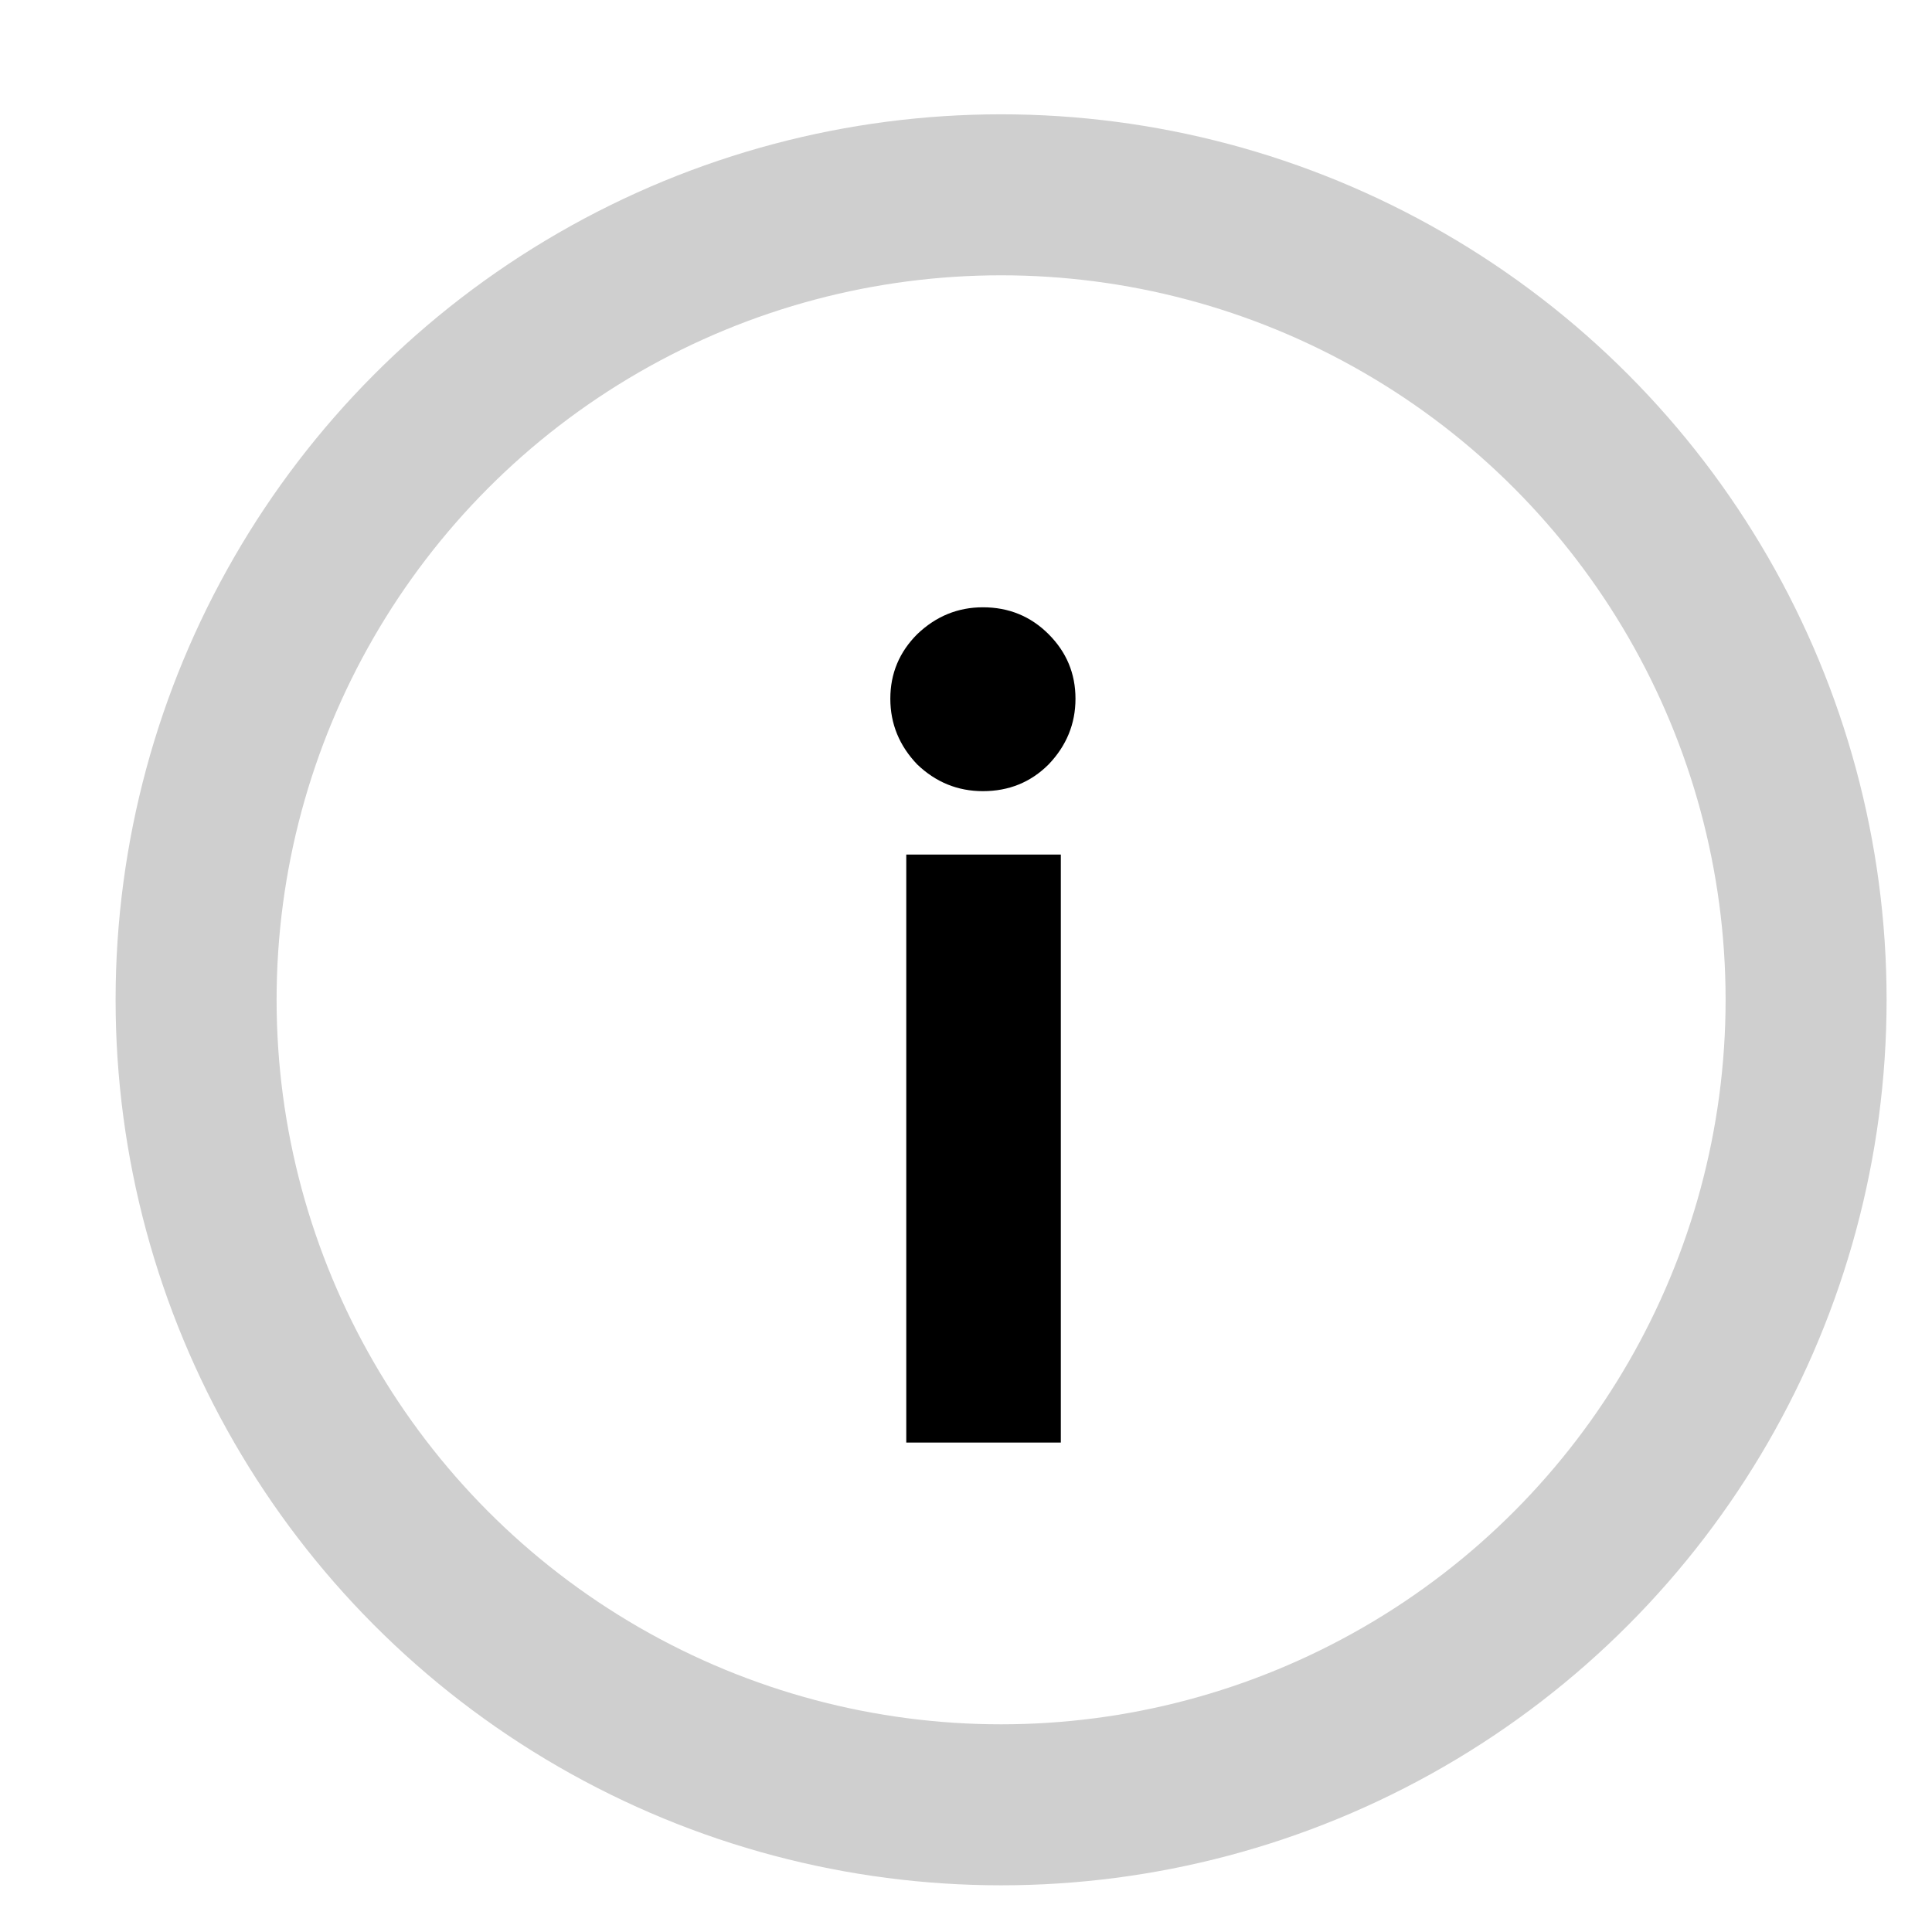 <svg width="12" height="12" viewBox="0 0 12 12" fill="none" xmlns="http://www.w3.org/2000/svg">
<g id="Desktop / Tooltip">
<circle id="Oval" opacity="0.19" cx="6.218" cy="6.21" r="5" stroke="black"/>
<path id="i" d="M6.105 4.914C5.949 4.914 5.813 4.859 5.697 4.748C5.586 4.632 5.53 4.496 5.53 4.34C5.53 4.183 5.586 4.05 5.697 3.939C5.813 3.828 5.949 3.772 6.105 3.772C6.266 3.772 6.402 3.828 6.513 3.939C6.624 4.05 6.68 4.183 6.68 4.34C6.68 4.496 6.624 4.632 6.513 4.748C6.402 4.859 6.266 4.914 6.105 4.914ZM6.589 8.96H5.629V5.308H6.589V8.96Z" fill="black"/>
</g>
</svg>
